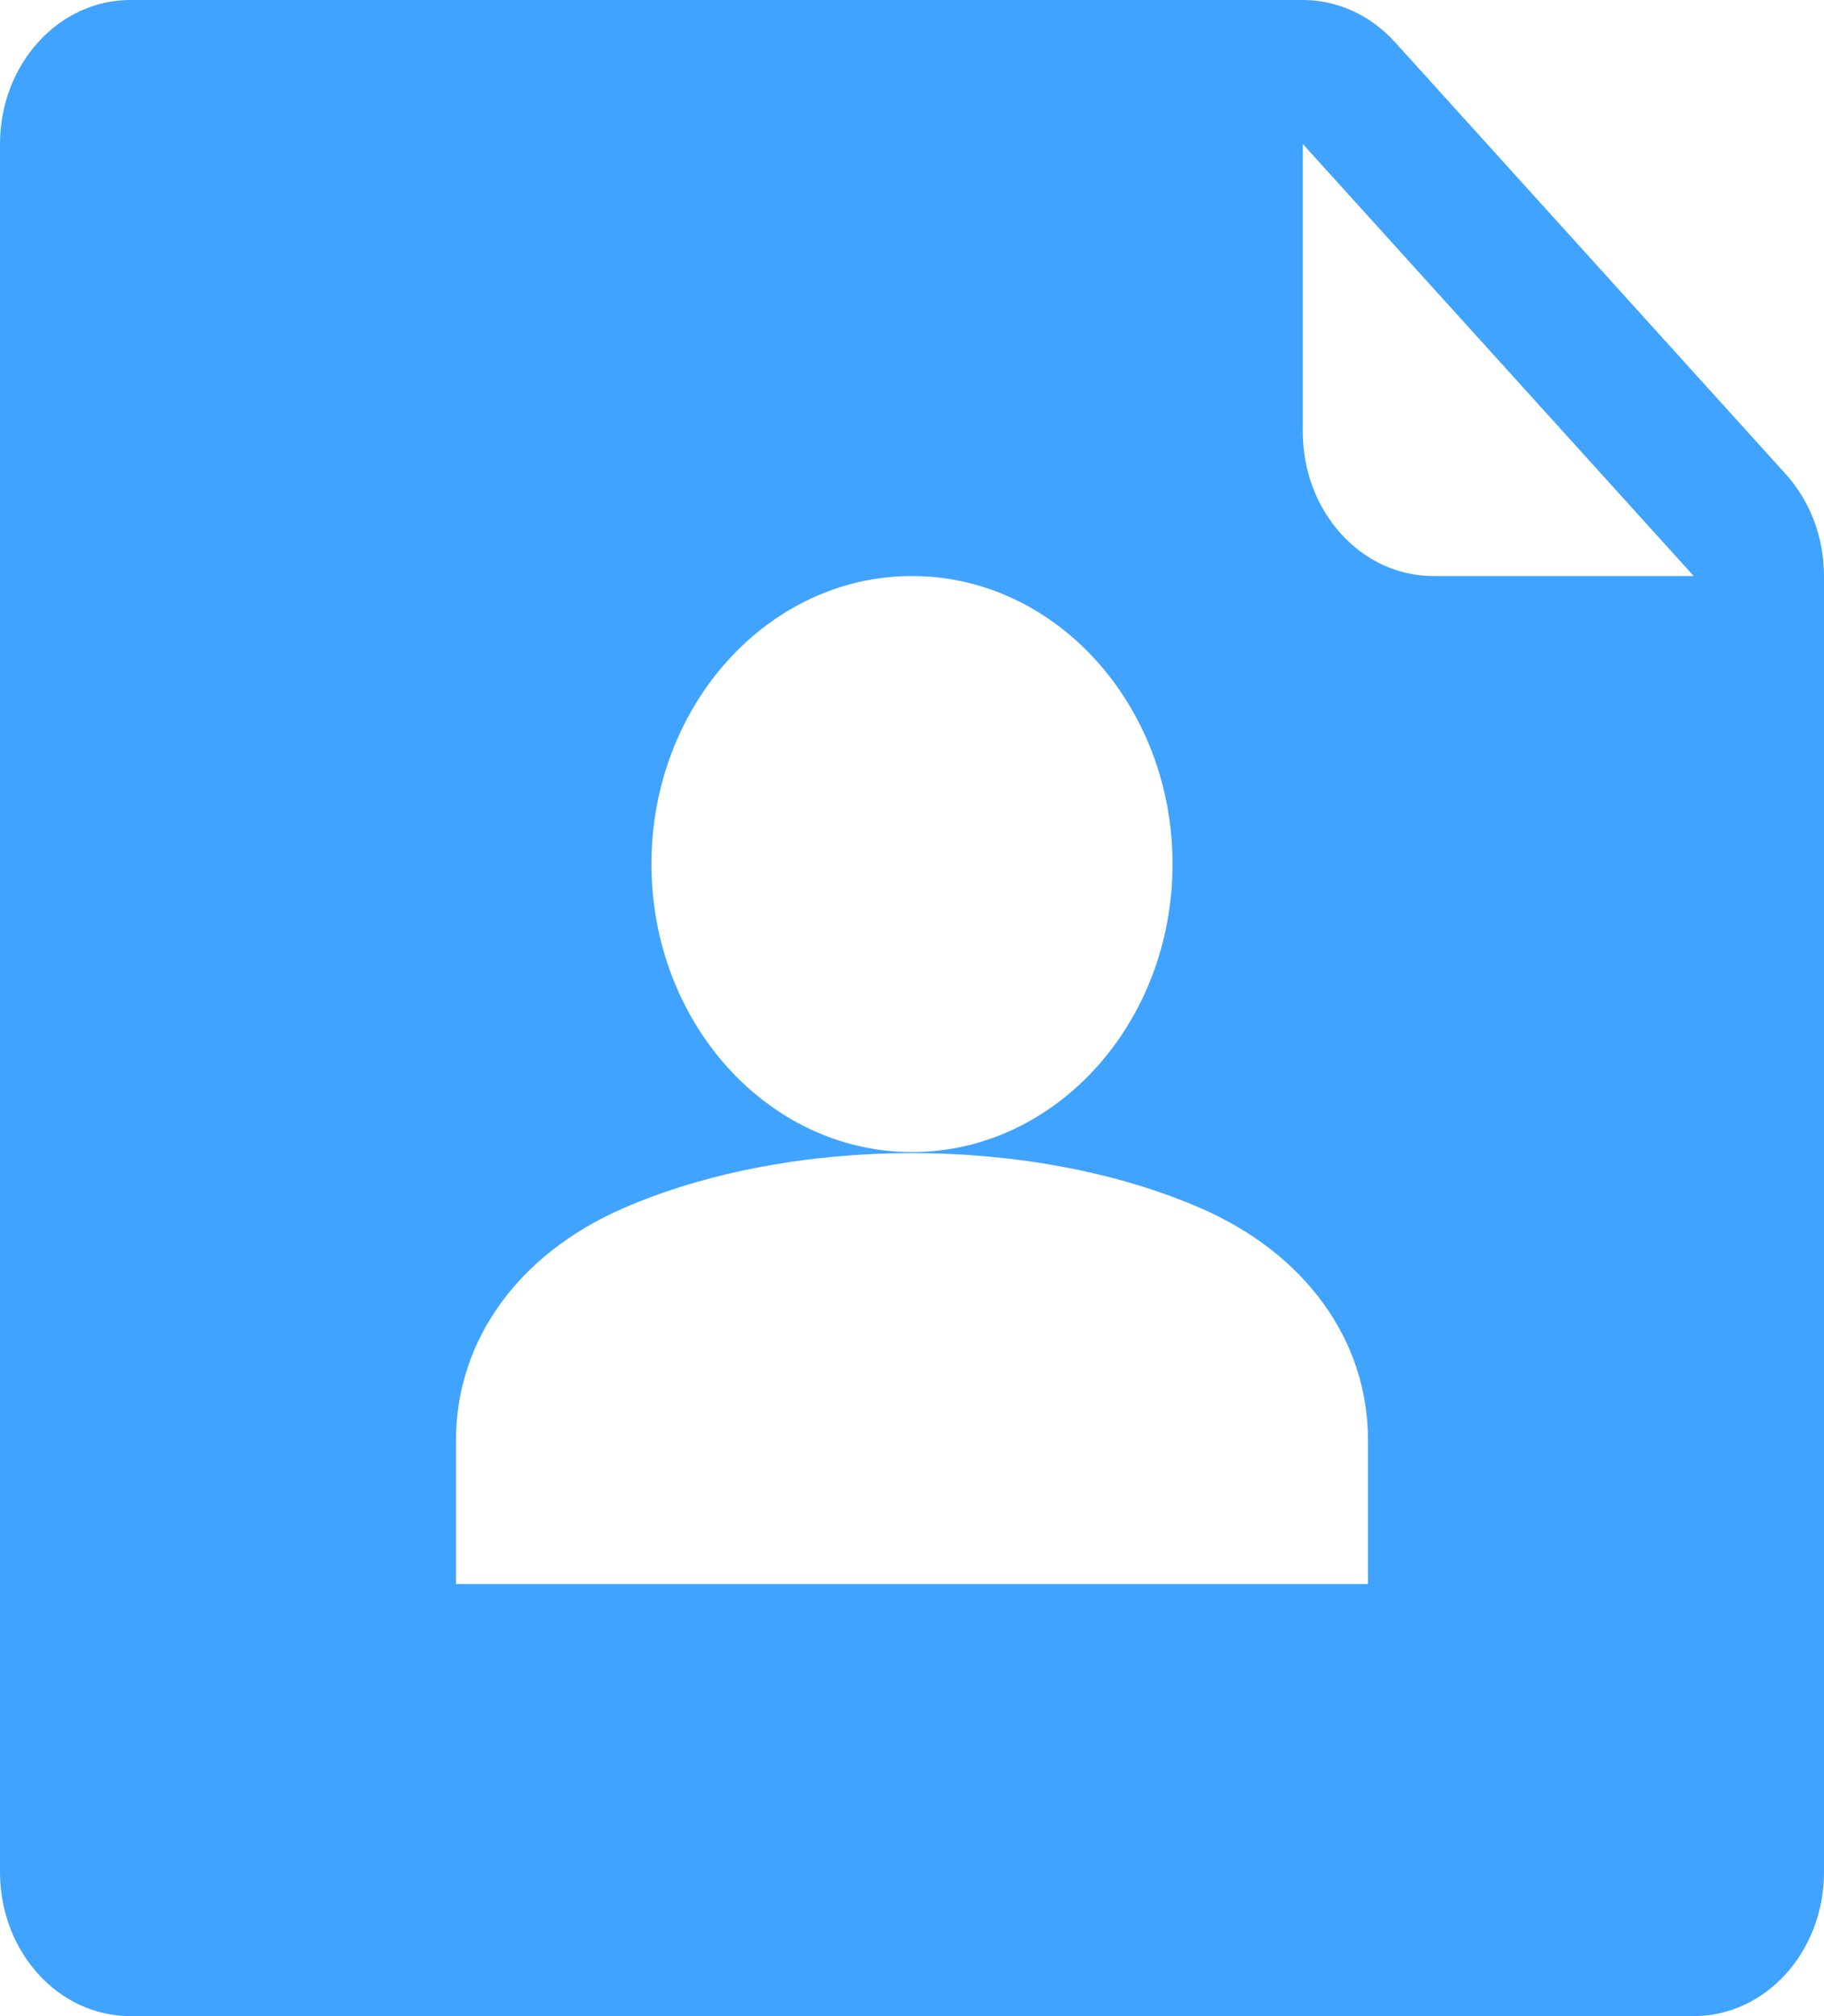 <svg width="19" height="21" viewBox="0 0 19 21" fill="none" xmlns="http://www.w3.org/2000/svg">
<path d="M18.602 4.939L14.531 0.439C14.277 0.158 13.931 0 13.571 0H1.357C0.608 0 0 0.672 0 1.5V19.5C0 20.329 0.608 21 1.357 21H17.643C18.392 21 19 20.329 19 19.5V6C19 5.602 18.857 5.221 18.602 4.939ZM9.5 6C10.997 6 12.214 7.346 12.214 9C12.214 10.655 10.997 12 9.5 12C8.003 12 6.786 10.655 6.786 9C6.786 7.345 8.003 6 9.5 6ZM14.25 16.5H4.75V15C4.75 13.961 5.402 13.058 6.495 12.584C8.251 11.82 10.748 11.82 12.506 12.584C13.598 13.058 14.25 13.961 14.25 15V16.5H14.25ZM14.929 6C14.179 6 13.571 5.328 13.571 4.5V1.5L17.643 6H14.929Z" fill="#40A3FF"/>
</svg>
